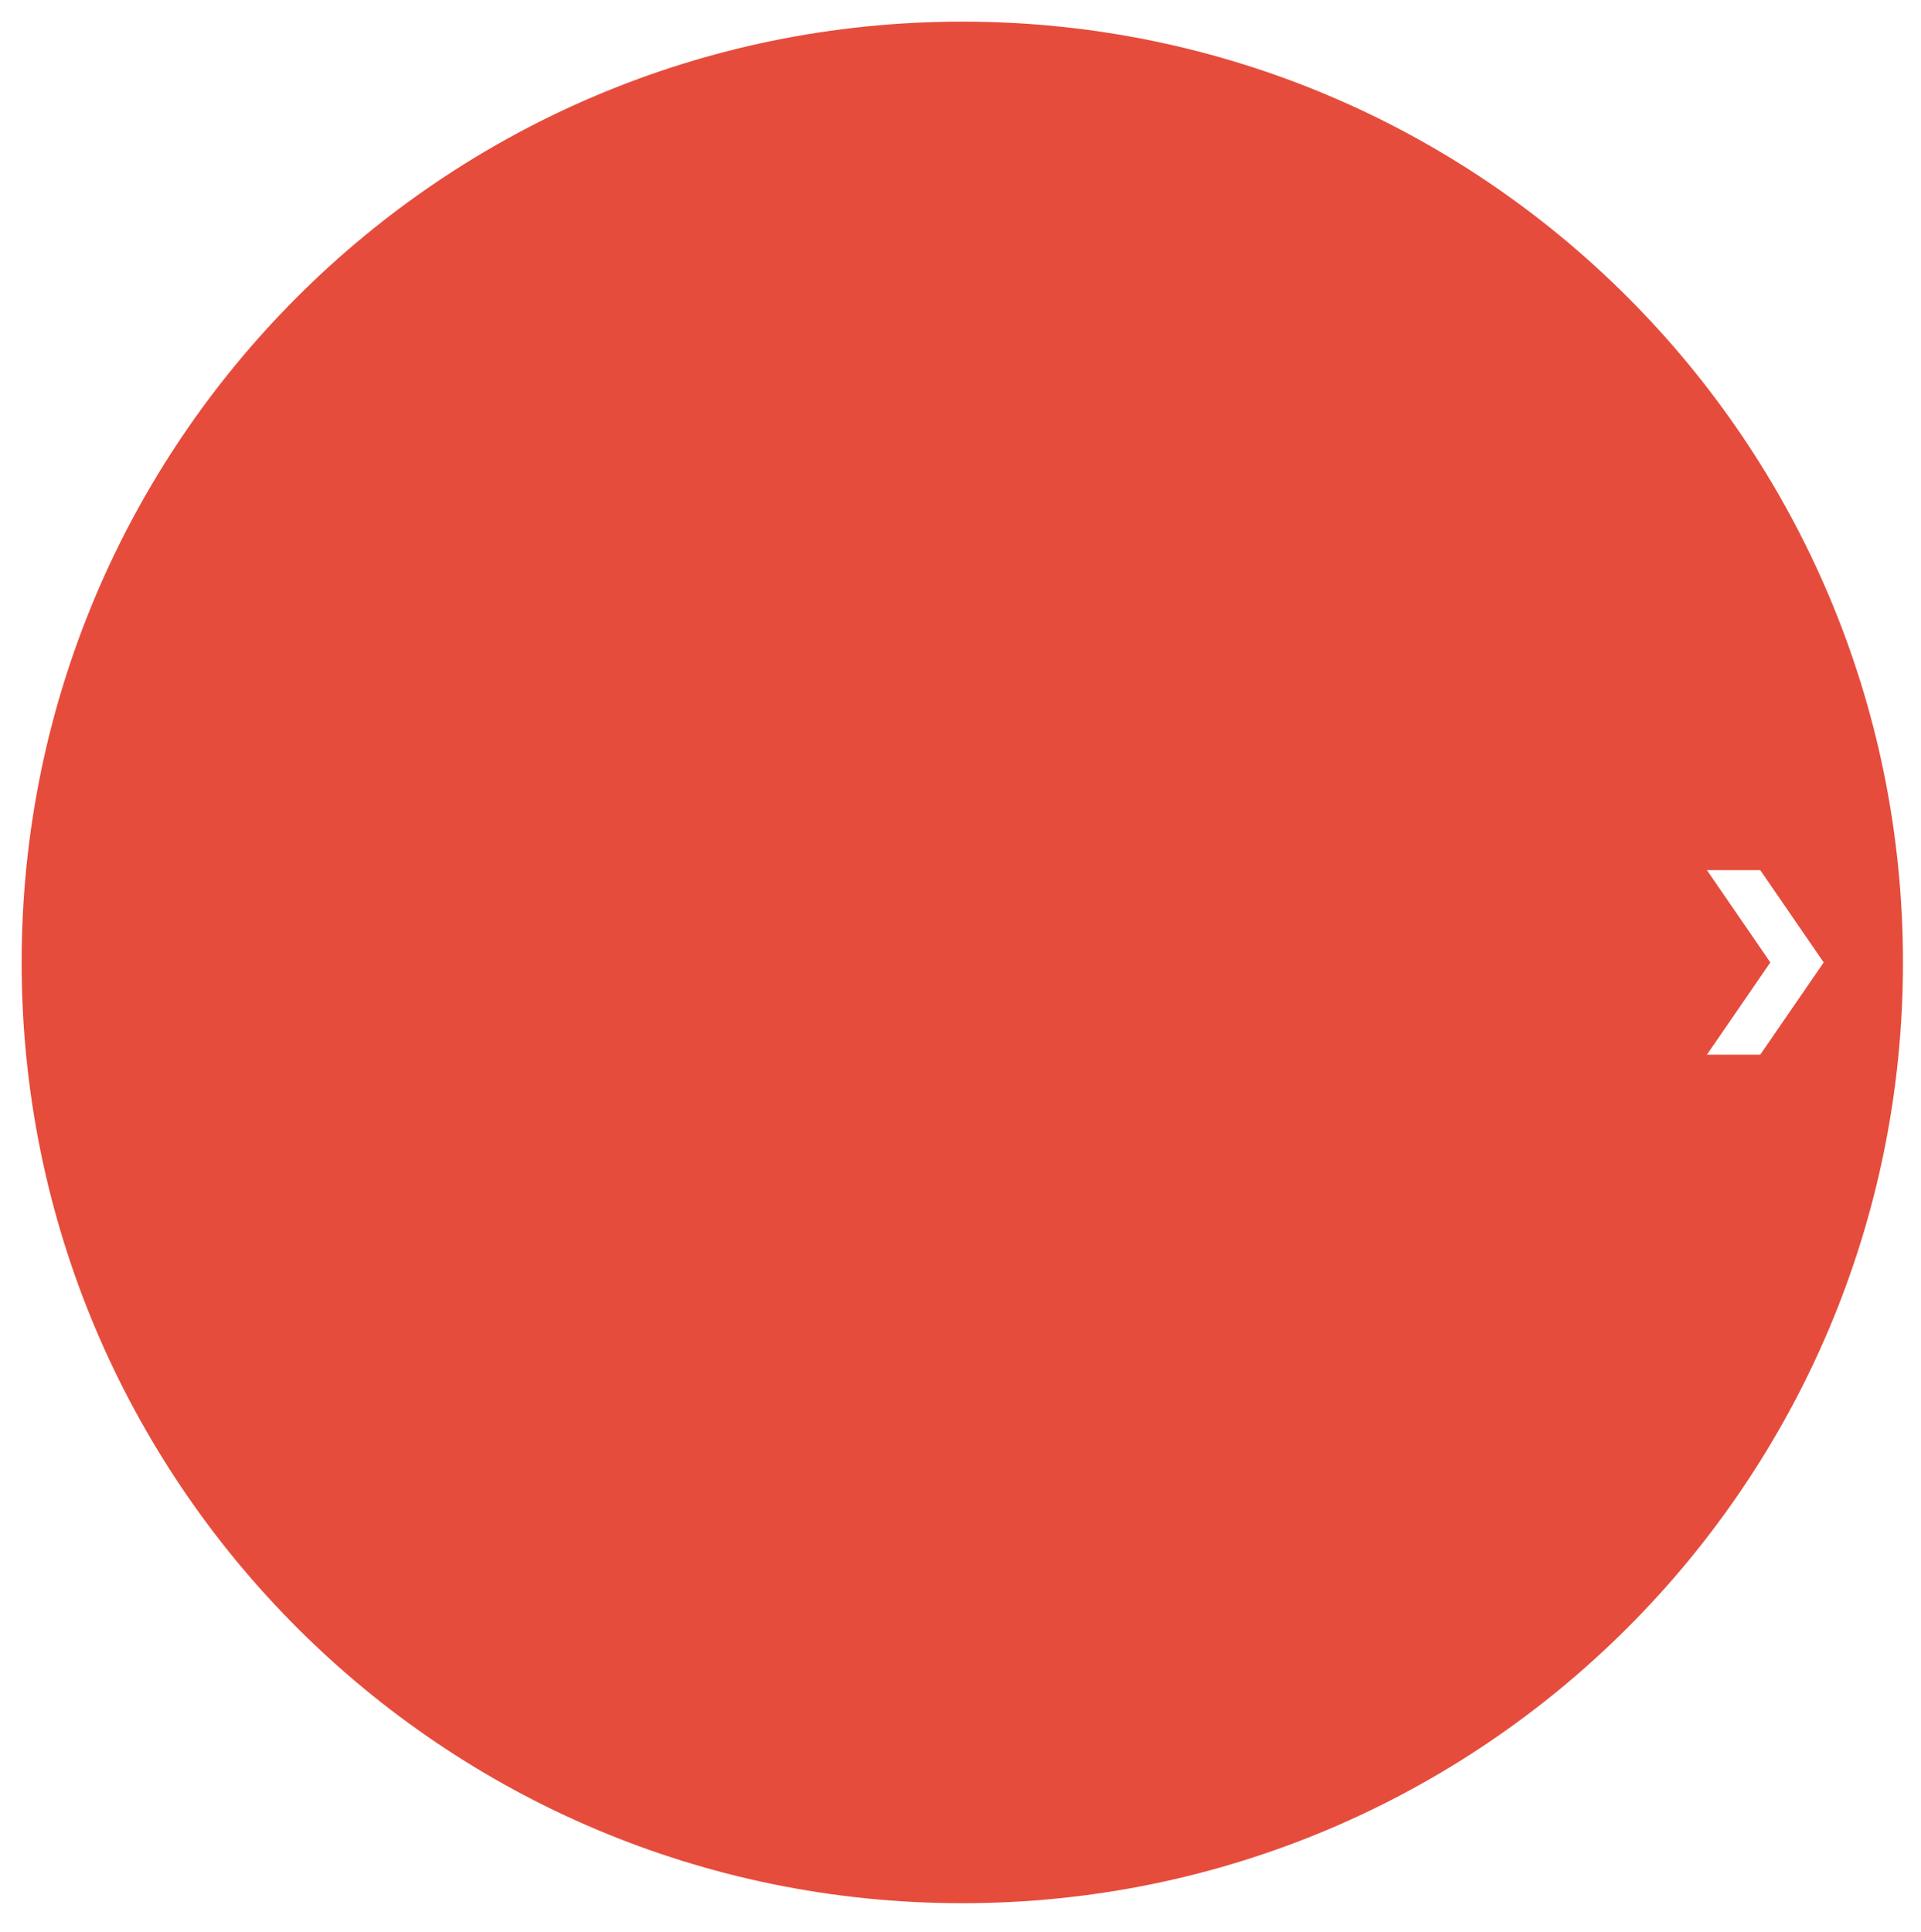 <?xml version="1.0" encoding="utf-8"?>
<!-- Generator: Adobe Illustrator 19.1.0, SVG Export Plug-In . SVG Version: 6.00 Build 0)  -->
<svg version="1.1" id="Layer_1" xmlns="http://www.w3.org/2000/svg" xmlns:xlink="http://www.w3.org/1999/xlink" x="0px" y="0px"
	 viewBox="0 0 266.5 268" style="enable-background:new 0 0 266.5 268;" xml:space="preserve">
<style type="text/css">
	.st0{fill:#E64C3C;}
</style>
<path class="st0" d="M133.5,3C61.4,3,3,61.4,3,133.5S61.4,264,133.5,264S264,205.6,264,133.5S205.6,3,133.5,3z M236.8,146.3
	l8.8-12.8l-8.8-12.8h7.4l8.8,12.8l-8.8,12.8H236.8z"/>
</svg>
